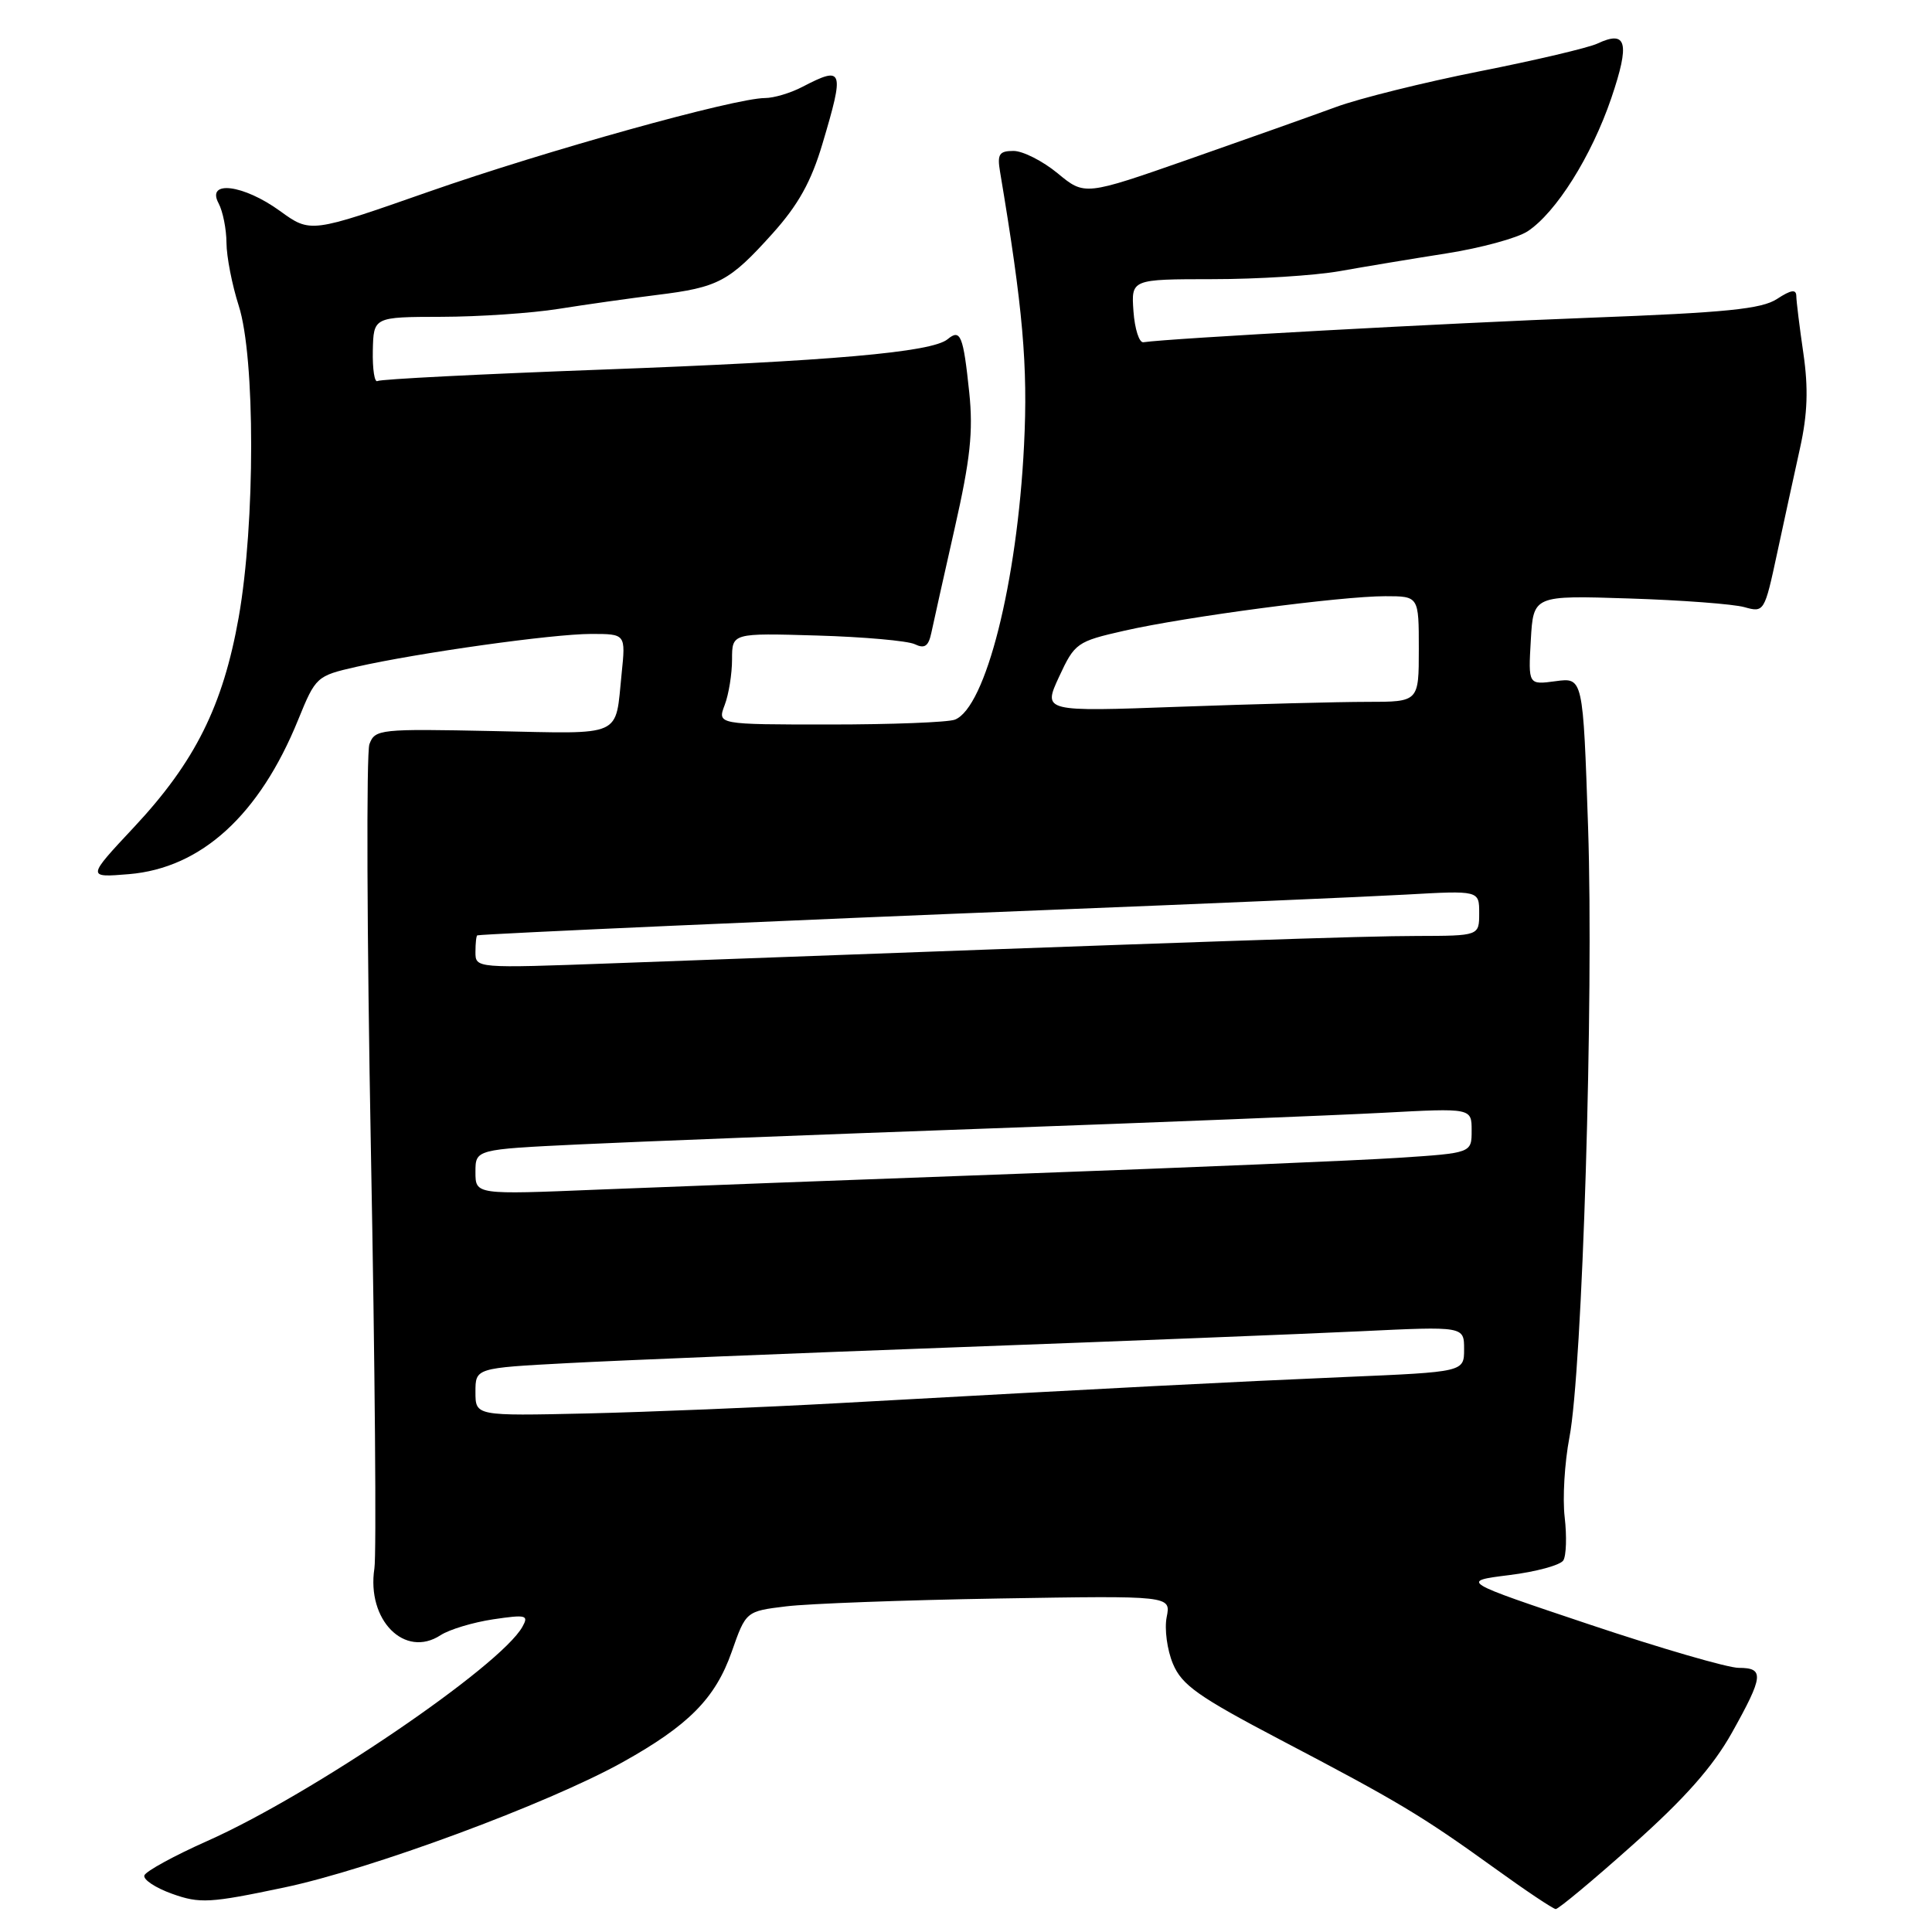 <?xml version="1.0" encoding="UTF-8" standalone="no"?>
<!DOCTYPE svg PUBLIC "-//W3C//DTD SVG 1.1//EN" "http://www.w3.org/Graphics/SVG/1.1/DTD/svg11.dtd" >
<svg xmlns="http://www.w3.org/2000/svg" xmlns:xlink="http://www.w3.org/1999/xlink" version="1.1" viewBox="0 0 256 256">
 <g >
 <path fill="currentColor"
d=" M 216.37 244.43 C 223.25 238.30 226.97 234.09 229.49 229.59 C 233.69 222.08 233.80 221.00 230.39 221.00 C 228.96 221.00 220.07 218.42 210.64 215.26 C 193.50 209.52 193.50 209.52 199.97 208.71 C 203.53 208.27 206.76 207.39 207.15 206.76 C 207.54 206.13 207.62 203.56 207.33 201.05 C 207.03 198.55 207.32 193.80 207.95 190.50 C 209.68 181.56 211.19 132.33 210.43 109.63 C 209.76 89.77 209.76 89.77 206.13 90.26 C 202.50 90.75 202.50 90.75 202.84 84.82 C 203.18 78.89 203.18 78.89 215.84 79.30 C 222.80 79.52 229.69 80.04 231.14 80.45 C 233.75 81.18 233.81 81.09 235.47 73.35 C 236.40 69.03 237.77 62.73 238.52 59.34 C 239.51 54.86 239.63 51.46 238.96 46.84 C 238.45 43.35 238.03 39.93 238.02 39.23 C 238.01 38.29 237.32 38.40 235.47 39.61 C 233.43 40.95 228.72 41.42 210.72 42.10 C 191.91 42.81 154.81 44.84 151.50 45.35 C 150.95 45.43 150.36 43.59 150.19 41.25 C 149.89 37.00 149.89 37.00 160.69 36.99 C 166.64 36.99 174.20 36.51 177.50 35.93 C 180.80 35.34 187.19 34.28 191.71 33.57 C 196.22 32.86 201.03 31.55 202.40 30.66 C 206.18 28.18 210.88 20.71 213.51 12.99 C 216.00 5.65 215.56 3.94 211.65 5.78 C 210.47 6.33 203.45 7.99 196.05 9.45 C 188.66 10.92 180.11 13.04 177.05 14.17 C 174.00 15.29 165.25 18.40 157.62 21.07 C 143.73 25.93 143.73 25.93 140.14 22.96 C 138.16 21.33 135.53 20.00 134.30 20.00 C 132.40 20.00 132.12 20.43 132.51 22.75 C 135.55 40.88 136.22 48.45 135.69 59.00 C 134.79 77.18 130.60 93.79 126.52 95.36 C 125.59 95.71 118.13 96.00 109.94 96.00 C 95.05 96.00 95.05 96.00 96.02 93.43 C 96.56 92.02 97.00 89.30 97.00 87.37 C 97.00 83.88 97.00 83.88 108.25 84.21 C 114.44 84.39 120.27 84.91 121.21 85.36 C 122.52 85.99 123.03 85.64 123.41 83.84 C 123.68 82.55 125.07 76.33 126.50 70.00 C 128.57 60.86 128.97 57.18 128.43 52.00 C 127.64 44.44 127.27 43.53 125.56 44.95 C 123.47 46.68 110.11 47.85 79.62 48.98 C 63.73 49.57 50.42 50.24 50.02 50.49 C 49.63 50.73 49.35 48.92 49.40 46.46 C 49.50 42.00 49.50 42.00 58.50 41.98 C 63.45 41.97 70.42 41.50 74.00 40.93 C 77.58 40.36 83.45 39.53 87.06 39.08 C 95.20 38.08 96.63 37.32 102.37 30.94 C 105.78 27.14 107.49 24.07 108.98 19.05 C 111.92 9.19 111.75 8.69 106.36 11.49 C 104.79 12.32 102.54 12.99 101.37 12.99 C 97.32 13.01 72.36 19.96 56.79 25.41 C 41.15 30.89 41.15 30.89 37.09 27.95 C 32.25 24.44 27.30 23.83 28.96 26.93 C 29.53 28.00 30.00 30.36 30.01 32.18 C 30.02 34.01 30.75 37.75 31.63 40.50 C 33.83 47.31 33.83 69.35 31.63 81.79 C 29.55 93.52 25.85 100.95 17.76 109.60 C 11.50 116.29 11.50 116.29 17.08 115.83 C 26.67 115.03 34.38 108.00 39.51 95.37 C 41.83 89.67 41.95 89.56 47.21 88.36 C 55.43 86.50 73.23 84.00 78.33 84.00 C 82.91 84.00 82.91 84.00 82.37 89.25 C 81.49 97.82 82.81 97.23 65.35 96.87 C 50.32 96.56 49.68 96.62 48.95 98.61 C 48.53 99.74 48.62 124.03 49.15 152.59 C 49.69 181.14 49.89 205.99 49.61 207.82 C 48.56 214.67 53.62 219.78 58.38 216.67 C 59.55 215.91 62.68 214.97 65.34 214.57 C 69.73 213.92 70.09 214.01 69.22 215.56 C 66.30 220.79 41.31 237.78 27.49 243.93 C 23.08 245.89 19.32 247.95 19.13 248.50 C 18.94 249.05 20.60 250.15 22.81 250.94 C 26.47 252.25 27.80 252.18 37.62 250.11 C 49.13 247.70 72.60 239.01 82.50 233.50 C 91.24 228.63 94.78 225.05 96.95 218.89 C 98.84 213.50 98.84 213.50 104.17 212.85 C 107.10 212.49 119.77 212.02 132.33 211.81 C 155.16 211.43 155.16 211.43 154.59 214.28 C 154.28 215.84 154.65 218.62 155.42 220.46 C 156.60 223.28 158.76 224.81 169.65 230.53 C 185.24 238.70 188.38 240.58 198.00 247.51 C 202.12 250.49 205.79 252.94 206.14 252.96 C 206.48 252.98 211.09 249.15 216.37 244.43 Z  M 63.00 184.45 C 63.00 181.27 63.00 181.27 75.25 180.62 C 81.99 180.26 105.28 179.31 127.00 178.51 C 148.72 177.71 172.69 176.76 180.25 176.40 C 194.00 175.74 194.00 175.74 194.00 178.77 C 194.00 181.79 194.00 181.79 178.25 182.46 C 162.81 183.12 148.09 183.88 111.00 185.93 C 100.83 186.49 85.86 187.10 77.75 187.29 C 63.00 187.62 63.00 187.62 63.00 184.45 Z  M 63.00 155.30 C 63.00 152.30 63.00 152.30 76.75 151.64 C 84.31 151.28 108.72 150.33 131.00 149.53 C 153.28 148.73 176.79 147.79 183.25 147.45 C 195.00 146.82 195.00 146.82 195.00 149.80 C 195.00 152.78 195.00 152.78 185.25 153.42 C 179.89 153.77 157.50 154.71 135.50 155.51 C 113.50 156.31 88.19 157.27 79.25 157.63 C 63.00 158.30 63.00 158.30 63.00 155.30 Z  M 63.00 126.15 C 63.00 124.97 63.11 123.97 63.25 123.94 C 64.08 123.74 106.07 121.87 138.50 120.59 C 159.40 119.76 180.89 118.84 186.25 118.54 C 196.00 117.99 196.00 117.99 196.00 120.99 C 196.00 124.00 196.00 124.00 187.75 124.02 C 180.52 124.03 162.53 124.64 81.25 127.64 C 63.02 128.31 63.00 128.31 63.00 126.15 Z  M 140.33 89.68 C 142.41 85.20 142.69 85.00 148.99 83.57 C 157.18 81.71 177.67 79.00 183.55 79.00 C 188.00 79.00 188.00 79.00 188.00 86.00 C 188.00 93.00 188.00 93.00 181.16 93.00 C 177.40 93.00 166.19 93.29 156.25 93.65 C 138.19 94.31 138.19 94.31 140.33 89.68 Z "/>
</g>
</svg>